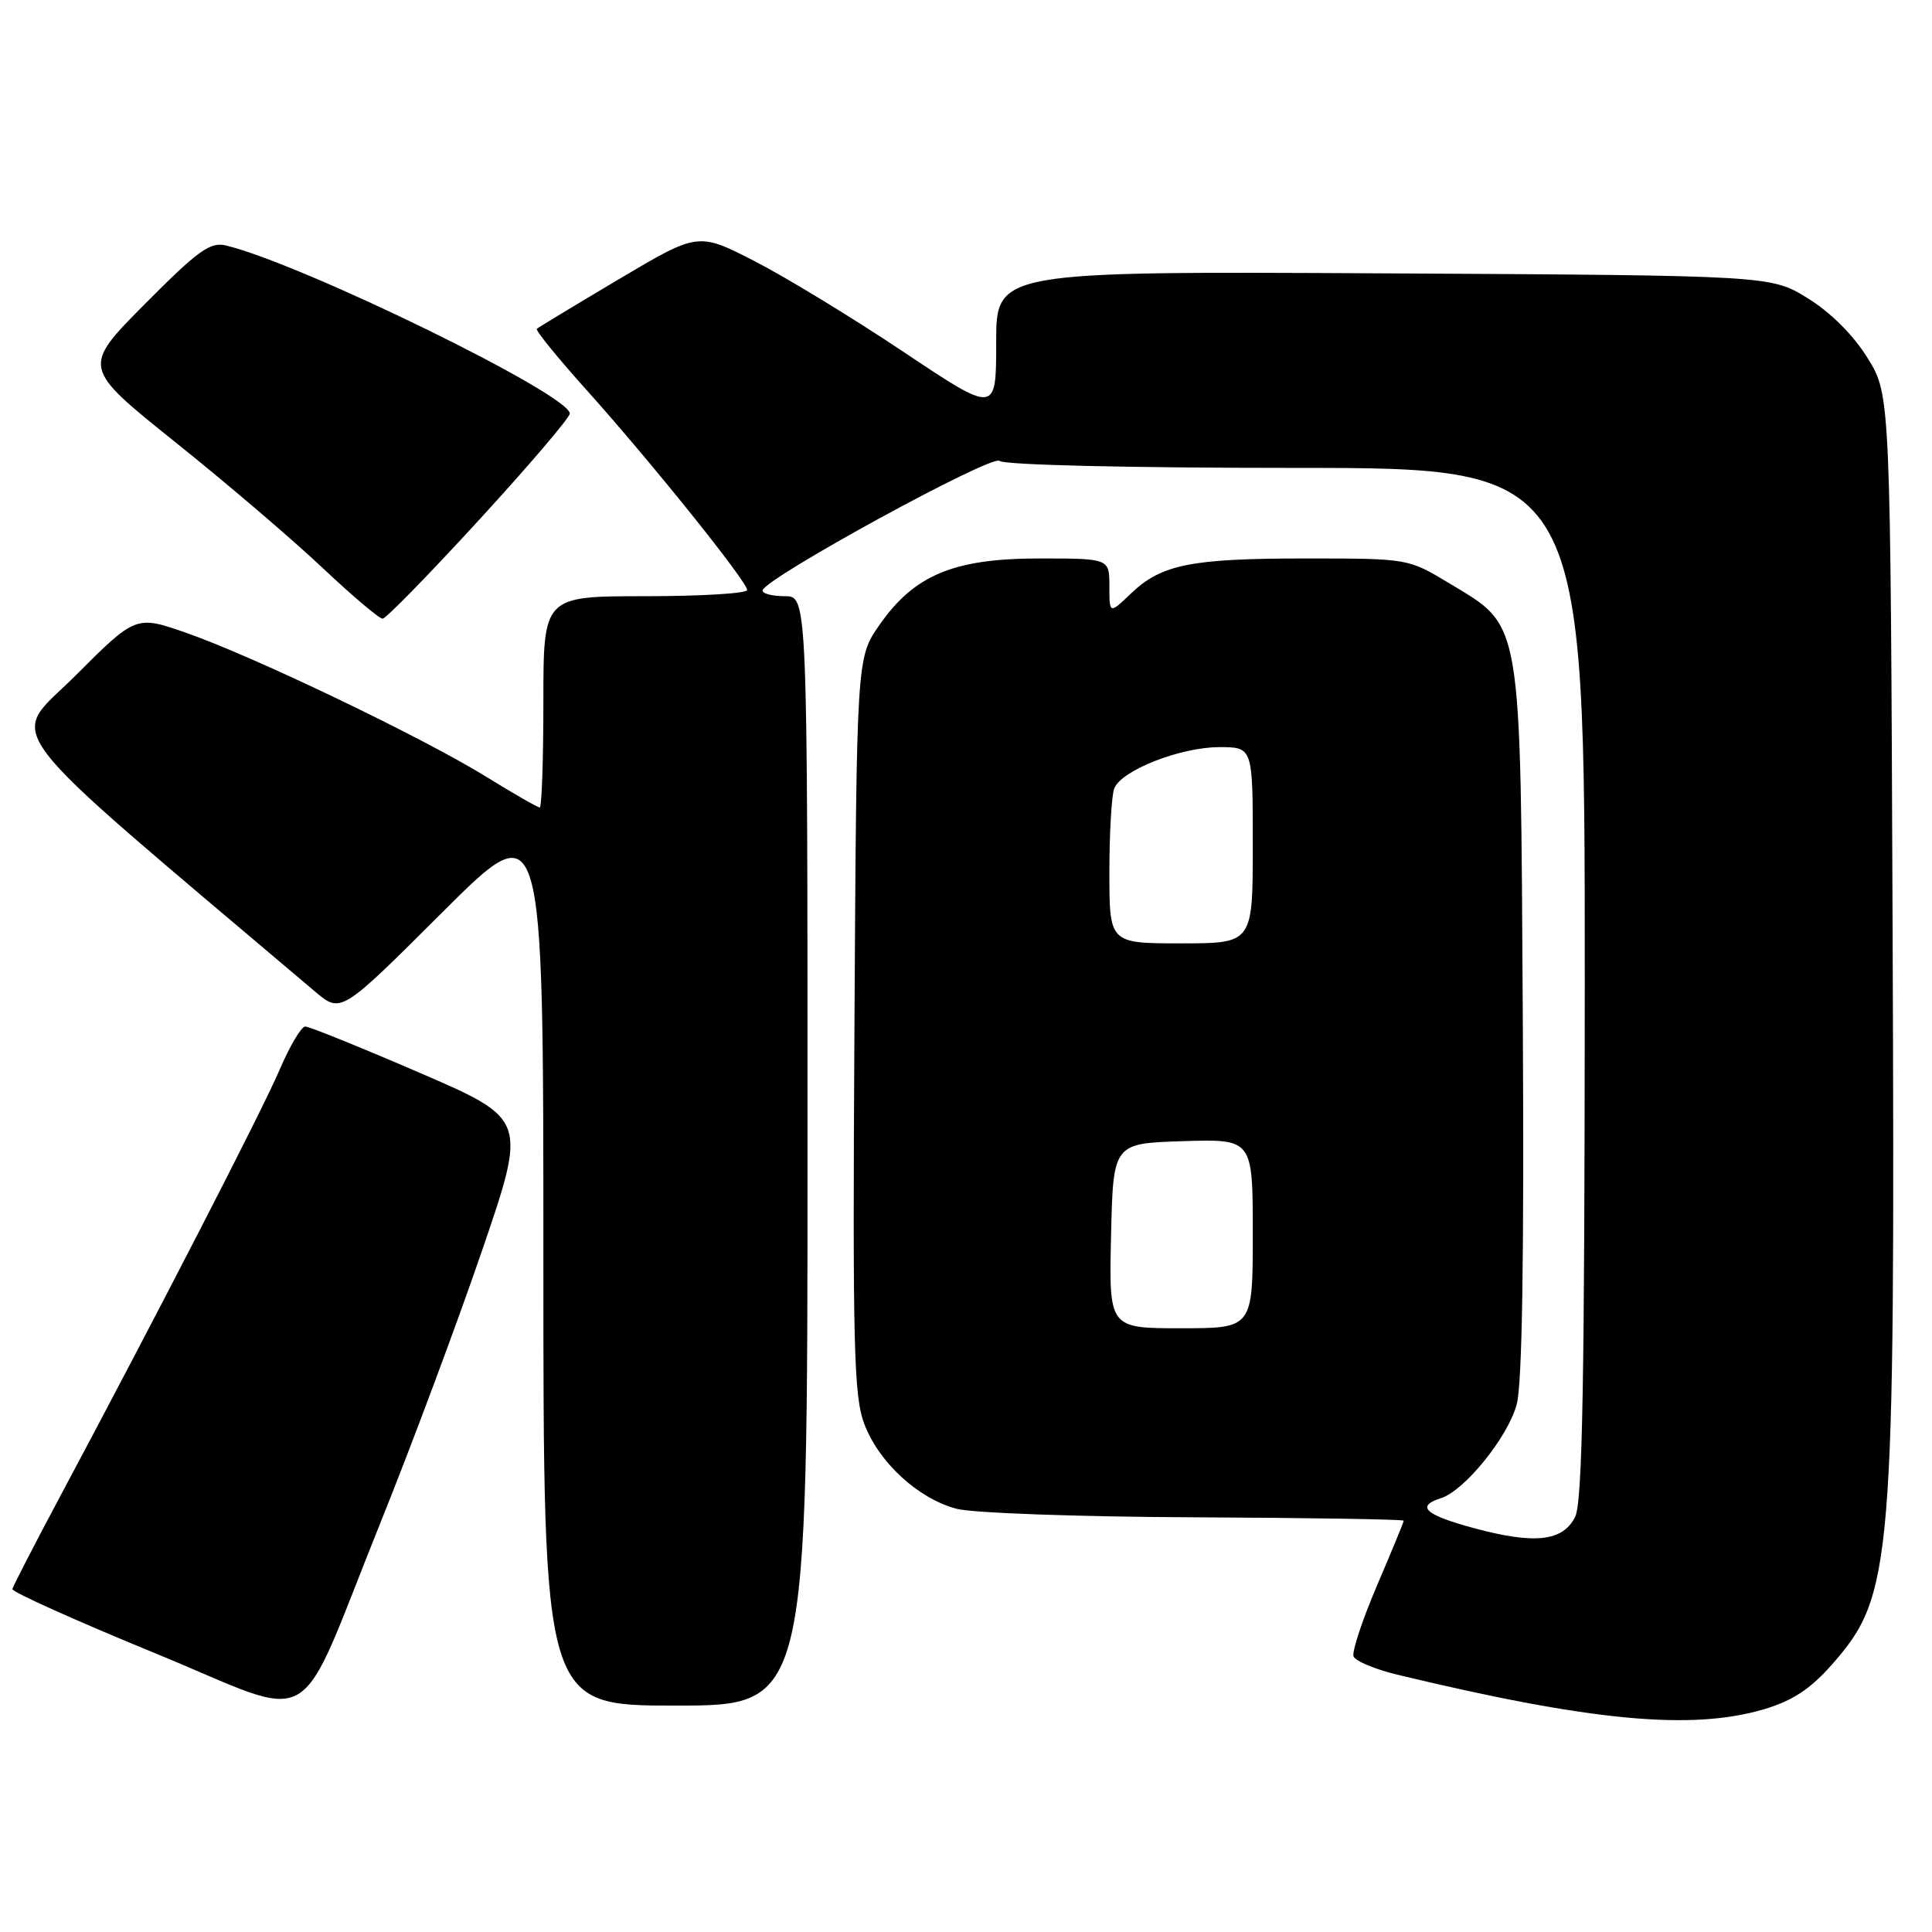 <?xml version="1.0" encoding="UTF-8" standalone="no"?>
<!DOCTYPE svg PUBLIC "-//W3C//DTD SVG 1.1//EN" "http://www.w3.org/Graphics/SVG/1.1/DTD/svg11.dtd" >
<svg xmlns="http://www.w3.org/2000/svg" xmlns:xlink="http://www.w3.org/1999/xlink" version="1.1" viewBox="0 0 256 256">
 <g >
 <path fill="currentColor"
d=" M 233.75 226.48 C 237.52 225.36 239.89 223.80 242.76 220.54 C 250.80 211.40 251.12 207.61 250.78 123.42 C 250.50 52.34 250.50 52.34 247.47 47.45 C 245.60 44.42 242.58 41.40 239.55 39.53 C 234.66 36.50 234.66 36.50 183.33 36.22 C 132.00 35.95 132.00 35.95 132.00 45.39 C 132.00 54.83 132.00 54.83 119.71 46.62 C 112.95 42.10 104.06 36.69 99.96 34.59 C 92.50 30.77 92.50 30.77 82.00 37.00 C 76.22 40.43 71.33 43.39 71.13 43.57 C 70.92 43.76 73.90 47.42 77.75 51.71 C 86.27 61.20 99.00 77.06 99.00 78.18 C 99.00 78.63 92.92 79.00 85.50 79.00 C 72.00 79.00 72.00 79.00 72.00 93.00 C 72.00 100.70 71.78 107.00 71.52 107.00 C 71.25 107.00 67.99 105.13 64.27 102.83 C 55.78 97.61 33.67 87.01 24.75 83.88 C 18.00 81.52 18.00 81.52 9.96 89.56 C 1.17 98.35 -1.69 94.59 41.76 131.40 C 45.18 134.29 45.18 134.29 58.59 120.91 C 72.00 107.53 72.00 107.53 72.00 166.76 C 72.00 226.00 72.00 226.00 89.50 226.00 C 107.00 226.00 107.00 226.00 107.00 152.50 C 107.00 79.00 107.00 79.00 104.00 79.00 C 102.35 79.00 101.02 78.66 101.04 78.25 C 101.11 76.75 131.49 60.14 132.45 61.07 C 133.00 61.61 149.55 62.00 171.70 62.00 C 210.00 62.00 210.00 62.00 209.99 130.25 C 209.97 183.08 209.69 199.06 208.71 201.00 C 207.08 204.25 203.34 204.66 195.28 202.48 C 188.82 200.73 187.57 199.59 190.92 198.52 C 194.06 197.53 199.81 190.42 200.97 186.09 C 201.70 183.41 201.96 166.57 201.78 135.29 C 201.46 81.14 201.80 83.19 191.97 77.25 C 186.60 74.01 186.56 74.00 173.04 74.00 C 157.78 74.00 153.88 74.78 149.83 78.67 C 147.00 81.37 147.00 81.37 147.00 77.69 C 147.00 74.00 147.00 74.00 137.71 74.00 C 126.38 74.00 121.14 76.18 116.51 82.84 C 113.50 87.17 113.50 87.17 113.22 135.84 C 112.97 178.47 113.13 185.02 114.53 188.70 C 116.47 193.80 121.65 198.56 126.74 199.92 C 128.81 200.48 142.99 200.99 158.25 201.05 C 173.51 201.12 186.00 201.32 186.00 201.50 C 186.00 201.68 184.41 205.54 182.46 210.09 C 180.52 214.64 179.12 218.86 179.35 219.48 C 179.59 220.10 182.20 221.19 185.14 221.90 C 210.76 228.07 224.15 229.33 233.75 226.48 Z  M 50.51 201.52 C 54.58 191.41 60.59 175.30 63.87 165.72 C 69.83 148.30 69.83 148.30 55.61 142.15 C 47.78 138.77 40.96 136.01 40.44 136.02 C 39.92 136.03 38.39 138.61 37.04 141.77 C 34.71 147.22 20.67 174.49 7.75 198.69 C 4.47 204.84 1.72 210.19 1.64 210.56 C 1.56 210.93 10.05 214.75 20.50 219.04 C 42.68 228.14 38.89 230.35 50.51 201.52 Z  M 63.50 68.87 C 70.10 61.67 75.50 55.34 75.50 54.80 C 75.50 52.30 40.28 35.07 30.00 32.54 C 27.86 32.01 26.32 33.11 19.18 40.30 C 10.87 48.68 10.87 48.68 23.18 58.55 C 29.96 63.97 38.74 71.47 42.70 75.21 C 46.66 78.94 50.26 81.99 50.70 81.98 C 51.14 81.97 56.90 76.07 63.50 68.87 Z  M 147.22 163.75 C 147.50 151.50 147.50 151.50 156.75 151.21 C 166.00 150.92 166.00 150.92 166.00 163.46 C 166.00 176.00 166.00 176.00 156.47 176.00 C 146.94 176.00 146.94 176.00 147.22 163.75 Z  M 147.00 115.58 C 147.00 110.40 147.29 105.41 147.64 104.48 C 148.57 102.08 156.40 99.00 161.58 99.00 C 166.00 99.00 166.00 99.00 166.00 112.00 C 166.00 125.00 166.00 125.00 156.50 125.00 C 147.00 125.00 147.00 125.00 147.00 115.58 Z "/>
</g>
</svg>